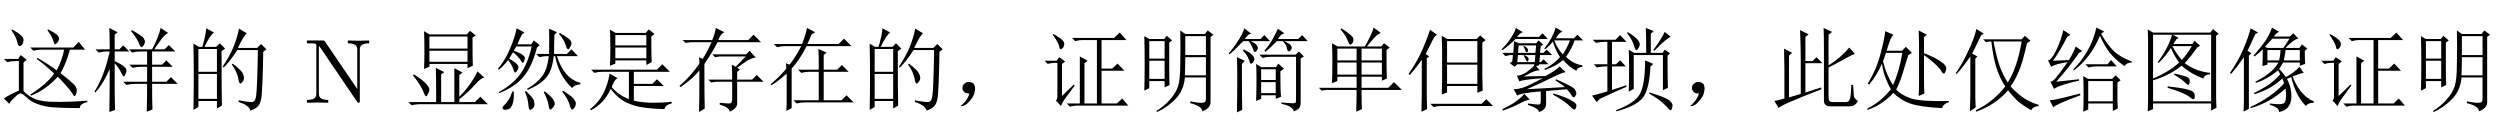 <?xml version='1.0' encoding='UTF-8'?>
<!-- This file was generated by dvisvgm 2.9.1 -->
<svg version='1.1' xmlns='http://www.w3.org/2000/svg' xmlns:xlink='http://www.w3.org/1999/xlink' width='287.868pt' height='14.878pt' viewBox='-72 -75.179 287.868 14.878'>
<defs>
<path id='g0-712' d='M1.846-.246Q2.092-.533 2.256-1.066Q1.887-1.066 1.723-1.189T1.477-1.518Q1.436-1.723 1.477-1.887Q1.518-2.092 1.764-2.256Q2.01-2.461 2.379-2.379T2.83-2.051Q2.912-1.846 2.912-1.641Q2.912-1.395 2.789-.984Q2.666-.615 2.215-.123Q1.805 .328 1.518 .369Q1.271 .41 1.271 .369T1.395 .246Q1.641 .041 1.846-.246Z'/>
<path id='g0-1269' d='M4.676-7.055Q5.004-5.373 5.373-4.266Q5.783-3.158 6.316-2.338Q6.85-3.158 7.26-4.348T7.916-7.055H4.676ZM8.531-6.85Q8.039-4.635 7.588-3.609Q7.178-2.625 6.645-1.887Q7.219-1.23 7.998-.656Q8.818-.082 9.885 .246V.369Q9.187 .451 9.023 .861Q8.162 .369 7.506-.164Q6.891-.738 6.357-1.436Q5.578-.533 4.676 .041Q3.814 .615 2.707 1.025L2.625 .861Q3.691 .369 4.512-.328Q5.373-1.025 6.029-1.887Q5.373-2.871 5.004-4.061T4.43-7.055H4.184L3.814-6.973L3.486-7.301H7.916L8.285-7.711L8.941-7.137L8.531-6.85ZM2.01-5.332Q1.189-4.143 .451-3.322L.328-3.404Q1.107-4.512 1.764-5.947Q2.461-7.383 2.707-8.49L3.568-7.957L3.24-7.752Q2.707-6.604 2.215-5.66L2.83-5.332L2.584-5.086V-.533Q2.584-.123 2.625 .533L1.969 .984Q2.01-.164 2.01-.984V-5.332Z'/>
<path id='g0-1398' d='M1.805 1.025Q1.846-.287 1.846-1.148V-4.963Q1.271-4.102 .451-3.199L.328-3.322Q1.354-4.799 1.969-6.234T2.789-8.408L3.609-7.834Q3.322-7.711 3.035-7.096Q2.707-6.439 2.297-5.619L2.707-5.332L2.42-5.127V-.738Q2.42-.205 2.461 .738L1.805 1.025ZM4.758-7.096V-4.635H8.244V-7.096H4.758ZM4.758-4.389V-2.174H8.244V-4.389H4.758ZM2.83 .123H8.736L9.27-.41L10.049 .369H4.184Q3.65 .369 3.199 .492L2.83 .123ZM4.143-.943Q4.184-1.887 4.184-2.666V-6.111Q4.184-6.686 4.143-7.711L4.758-7.342H8.162L8.572-7.752L9.187-7.219L8.818-6.932V-3.076Q8.818-2.543 8.859-1.395L8.244-1.148V-1.928H4.758V-1.189L4.143-.943Z'/>
<path id='g0-1791' d='M2.584-5.414V.697L1.969 1.025Q2.01 .205 2.01-.41V-5.25Q1.312-4.225 .533-3.322L.41-3.445Q1.354-4.799 1.969-6.234Q2.584-7.711 2.789-8.572L3.65-8.08L3.322-7.916Q2.625-6.357 2.42-5.988L2.871-5.701L2.584-5.414ZM4.717-6.07V-4.881H6.07Q6.193-5.414 6.234-6.07H4.717ZM6.809-6.07Q6.768-5.537 6.604-4.881H8.449V-6.07H6.809ZM6.562-6.316L7.26-7.383H5.291Q4.717-6.768 4.43-6.439L4.717-6.316H6.562ZM7.465-2.953Q7.096-2.83 6.973-2.748Q7.383-2.01 7.465-1.107T7.219 .328Q6.891 .902 6.07 1.066Q6.07 .533 5.004 .246V.082Q5.578 .164 6.029 .164Q6.357 .164 6.562 .082Q6.809 0 6.85-.574T6.809-1.641Q5.004 0 2.789 .615L2.748 .492Q3.855 0 4.922-.738T6.645-2.256Q6.521-2.625 6.439-2.789Q5.537-1.969 4.594-1.518Q3.691-1.107 3.24-.984L3.158-1.107Q3.979-1.518 4.635-1.928Q5.332-2.338 6.193-3.281Q6.029-3.568 5.947-3.732Q4.717-2.707 3.404-2.297L3.322-2.42Q4.143-2.83 4.84-3.363Q5.578-3.896 5.988-4.635H4.717V-4.389L4.143-4.225Q4.184-4.922 4.184-6.152Q3.691-5.66 3.24-5.332L3.117-5.414Q4.02-6.439 4.512-7.178Q5.004-7.957 5.25-8.654L6.07-8.162Q5.783-8.08 5.455-7.629H7.301L7.711-7.998L8.285-7.383Q7.875-7.301 7.465-6.932Q7.055-6.604 6.809-6.316H8.408L8.695-6.727L9.311-6.234L9.023-5.988Q9.023-4.922 9.064-4.471L8.449-4.266V-4.635H6.521Q6.357-4.307 6.07-3.896Q6.48-3.486 6.85-2.953Q7.875-3.527 8.408-4.143L8.9-3.445Q8.449-3.363 7.629-3.035Q7.875-2.256 8.531-1.354Q9.229-.492 10.049-.164V0Q9.393 0 9.146 .369Q7.957-.82 7.465-2.953Z'/>
<path id='g0-2437' d='M2.625-6.234V-4.881H4.84V-6.234H2.625ZM5.414-6.234V-4.881H7.752V-6.234H5.414ZM2.625-4.635V-3.24H4.84V-4.635H2.625ZM5.414-4.635V-3.24H7.752V-4.635H5.414ZM2.994-8.449L3.076-8.572Q3.65-8.244 4.061-7.875Q4.512-7.547 4.471-7.26Q4.471-6.973 4.307-6.809Q4.184-6.686 4.143-6.686Q3.979-6.686 3.814-7.178Q3.568-7.793 2.994-8.449ZM5.414-1.477Q5.414 .205 5.455 .738L4.799 1.025Q4.84-.41 4.84-1.477H1.354L.82-1.395L.492-1.723H4.84V-2.994H2.625V-2.502L2.01-2.256Q2.051-3.404 2.051-4.553T2.01-6.85L2.666-6.48H5.783Q6.07-6.932 6.357-7.547Q6.686-8.203 6.809-8.654L7.629-8.039Q7.301-7.916 6.891-7.506Q6.521-7.096 6.029-6.48H7.67L7.998-6.85L8.654-6.357L8.285-6.07Q8.285-3.568 8.326-2.789L7.752-2.543V-2.994H5.414V-1.723H8.49L9.146-2.379L10.049-1.477H5.414Z'/>
<path id='g0-3374' d='M9.311-7.711V-.902Q9.311-.082 9.352 .574L8.736 .902V.082H2.051V.738L1.436 .984Q1.477 .164 1.477-.697V-6.891Q1.477-7.588 1.436-8.449L2.051-8.08H8.654L8.941-8.49L9.598-7.957L9.311-7.711ZM2.051-7.834V-2.789Q3.979-3.609 5.045-4.635Q4.512-5.373 4.102-6.316Q3.445-5.291 2.707-4.594L2.584-4.676Q3.24-5.537 3.691-6.439Q4.143-7.383 4.225-7.834H2.051ZM2.051-.164H8.736V-7.834H4.307L5.004-7.465L4.758-7.342Q4.512-6.973 4.389-6.768H6.562L6.85-7.137L7.465-6.562L7.137-6.357Q6.439-5.373 5.701-4.553Q6.973-3.609 8.613-3.445V-3.281Q7.998-3.24 7.834-2.789Q6.398-3.322 5.332-4.266Q3.896-3.117 2.051-2.584V-.164ZM4.266-6.521Q4.84-5.496 5.373-4.922Q5.947-5.578 6.521-6.521H4.266ZM4.512-3.363Q5.496-3.158 5.906-2.994T6.275-2.42Q6.234-2.051 6.111-2.051T5.824-2.256Q5.414-2.666 4.471-3.24L4.512-3.363ZM3.732-1.887Q5.619-1.682 6.193-1.477Q6.809-1.312 6.85-.861T6.686-.41Q6.562-.41 6.275-.656Q5.66-1.148 3.732-1.723V-1.887Z'/>
<path id='g0-3416' d='M2.174-3.937Q2.174-4.061 2.133-4.553L2.543-4.389Q3.24-5.25 3.896-6.521H2.092Q1.559-6.521 1.107-6.398L.738-6.768H3.979Q4.43-7.875 4.553-8.613L5.496-8.121L5.086-7.875Q4.963-7.506 4.594-6.768H8.203L8.818-7.383L9.68-6.521H4.512Q3.65-4.84 2.789-3.937V.615L2.174 .943Q2.215 .287 2.215-.246V-3.363Q1.271-2.502 .451-2.01L.369-2.133Q1.6-3.199 2.174-3.937ZM5.906-5.168Q5.906-5.455 5.865-6.193L6.809-5.783L6.48-5.496V-3.814H8.039L8.572-4.348L9.352-3.568H6.48V-.287H8.531L9.105-.861L9.926-.041H4.348Q3.814-.041 3.363 .082L2.994-.287H5.906V-3.568H4.881Q4.348-3.568 3.896-3.445L3.527-3.814H5.906V-5.168Z'/>
<path id='g0-3892' d='M2.789-5.742Q2.625-5.25 2.461-4.758Q2.871-3.117 3.609-2.051Q4.307-3.527 4.676-5.742H2.789ZM5.783-5.742L5.373-5.496Q5.086-4.635 4.799-3.65Q4.512-2.625 3.979-1.518Q4.512-.902 5.701-.492Q6.932-.123 10.049-.205V-.082Q9.352 .164 9.27 .615Q6.727 .492 5.578 .082T3.65-1.148Q3.24-.656 2.502-.123Q1.805 .41 .697 .82L.615 .697Q1.559 .205 2.215-.369Q2.912-.984 3.363-1.559Q2.502-3.076 2.338-4.512Q1.723-3.117 .861-2.092L.697-2.215Q1.682-3.773 2.174-5.66T2.707-8.244L3.65-7.834Q3.486-7.629 3.322-7.342Q3.199-7.055 2.871-5.988H4.635L5.086-6.439L5.783-5.742ZM7.178-5.496V-2.379Q7.178-1.764 7.219-1.066L6.562-.779Q6.604-1.559 6.604-2.379V-6.809Q6.604-7.342 6.562-8.326L7.506-7.834L7.178-7.547V-5.701Q8.49-5.209 9.146-4.717Q9.844-4.266 9.721-3.814T9.475-3.363Q9.311-3.363 9.146-3.691Q8.736-4.348 7.178-5.496Z'/>
<path id='g0-4488' d='M3.24-4.471Q3.24-.41 3.281 .656L2.625 1.066Q2.666-.041 2.666-3.732Q1.887-2.748 .492-1.805L.369-1.928Q1.682-3.076 2.666-4.512Q2.666-4.922 2.625-5.25L3.035-5.045Q3.568-5.865 4.061-6.973H1.682L1.066-6.891L.738-7.219H4.143Q4.471-7.998 4.553-8.613L5.537-8.121Q5.209-7.957 5.086-7.711Q4.963-7.506 4.84-7.219H8.285L8.9-7.834L9.762-6.973H4.758Q4.102-5.701 3.24-4.471ZM5.004 0Q5.824 .082 6.111 .082Q6.439 .082 6.439-.41V-2.42H4.635L4.02-2.338L3.691-2.666H6.439Q6.439-3.732 6.398-4.389L6.85-4.143L7.998-5.332H5.045L4.471-5.25L4.143-5.578H8.039L8.449-5.988L9.146-5.209Q8.572-5.127 8.039-4.758Q7.547-4.43 7.014-4.02L7.342-3.814L7.014-3.568V-2.666H8.736L9.27-3.199L10.049-2.42H7.014V.082Q7.014 .656 6.152 1.025Q6.111 .533 5.004 .205V0Z'/>
<path id='g0-7230' d='M4.266-3.65Q4.266-2.584 4.307-2.051L3.732-1.764V-2.502H1.969V-1.682L1.395-1.395Q1.436-2.625 1.436-4.553T1.395-7.67L1.969-7.342H3.691L3.979-7.711L4.594-7.178L4.266-6.932V-3.65ZM1.969-7.096V-5.086H3.732V-7.096H1.969ZM1.969-4.84V-2.748H3.732V-4.84H1.969ZM2.789 .943Q3.773 .328 4.389-.41Q5.045-1.148 5.291-1.928T5.537-4.553Q5.578-6.439 5.537-8.326L6.111-7.916H8.367L8.695-8.326L9.352-7.834L9.023-7.588V-.123Q9.064 .615 8.08 .984Q8.08 .41 6.686 .041V-.164Q7.711 .041 8.08 0Q8.49 0 8.49-.41V-2.912H6.07Q5.947-1.436 5.004-.451Q4.102 .492 2.871 1.066L2.789 .943ZM6.111-7.67V-5.496H8.49V-7.67H6.111ZM6.111-5.25Q6.111-4.143 6.07-3.158H8.49V-5.25H6.111Z'/>
<path id='g0-7263' d='M3.486-6.357V-5.127H7.055V-6.357H3.486ZM2.871-8.408L3.527-8.039H6.973L7.342-8.449L7.998-7.916L7.629-7.629Q7.629-5.332 7.67-4.676L7.055-4.348V-4.881H3.486V-4.512L2.871-4.266Q2.912-5.291 2.912-6.275Q2.912-7.301 2.871-8.408ZM3.486-7.793V-6.604H7.055V-7.793H3.486ZM.697-3.814H8.285L8.9-4.43L9.762-3.568H5.619V-2.174H7.752L8.285-2.707L9.064-1.928H5.619V-.246Q6.357-.041 7.711 0Q9.105 0 9.967-.123V.082Q9.229 .246 9.146 .738Q6.727 .656 5.701 .328Q4.717 .041 4.061-.451Q3.445-.943 2.953-1.6Q2.174 .123 .656 .861L.574 .738Q2.379-.615 2.83-3.363L3.732-2.83Q3.486-2.666 3.363-2.461T3.076-1.805Q3.773-.943 5.045-.41V-3.568H2.051Q1.518-3.568 1.066-3.445L.697-3.814Z'/>
<path id='g0-7278' d='M7.465-4.471H3.076V-4.143L2.461-3.896Q2.502-4.553 2.502-6.029T2.461-8.244L3.076-7.875H7.383L7.752-8.285L8.408-7.752L8.039-7.506Q8.039-4.922 8.08-4.266L7.465-3.979V-4.471ZM3.076-5.988V-4.717H7.465V-5.988H3.076ZM3.076-7.629V-6.234H7.465V-7.629H3.076ZM1.271-3.281Q2.256-2.666 2.666-2.215Q3.076-1.805 3.076-1.477Q3.076-1.312 2.912-1.025Q2.789-.738 2.707-.738Q2.584-.738 2.42-1.189Q2.174-1.887 1.189-3.158L1.271-3.281ZM5.947-.082V-3.979L6.891-3.486L6.521-3.199V-.697Q7.875-2.051 8.613-3.609L9.393-2.912Q8.982-2.83 8.326-2.092Q7.67-1.312 6.521-.41V-.082H8.326L8.941-.697L9.803 .164H2.01Q1.477 .164 1.025 .287L.656-.082H3.855Q3.855-3.199 3.814-4.02L4.799-3.527L4.43-3.281V-.082H5.947Z'/>
<path id='g0-7783' d='M4.594-8.244L4.676-8.367Q5.947-7.67 6.07-7.383Q6.193-7.137 6.193-7.055Q6.193-6.85 6.029-6.604Q5.865-6.398 5.824-6.398Q5.66-6.398 5.537-6.768Q5.332-7.342 4.594-8.244ZM7.014-2.174Q7.014-.123 7.055 .779L6.398 1.025Q6.439-.451 6.439-2.174H5.045Q4.512-2.174 4.061-2.051L3.691-2.42H6.439V-4.143H5.742Q5.209-4.143 4.758-4.02L4.389-4.389H6.439V-5.906H5.701Q5.168-5.906 4.717-5.783L4.348-6.152H7.014Q7.752-7.547 7.998-8.613L8.859-8.039Q8.449-7.834 8.039-7.26T7.26-6.152H8.449L8.941-6.645L9.68-5.906H7.014V-4.389H8.162L8.654-4.881L9.393-4.143H7.014V-2.42H8.654L9.187-2.953L9.967-2.174H7.014ZM2.707-1.23Q2.707-.656 2.748 .82L2.092 1.066Q2.133-1.354 2.133-3.896Q1.436-2.256 .492-1.189L.369-1.271Q1.518-3.076 2.133-5.906H1.846Q1.312-5.906 .861-5.783L.492-6.152H2.133Q2.133-7.178 2.092-8.613L3.035-8.121L2.707-7.834V-6.152H3.24L3.691-6.604L4.389-5.906H2.707V-4.799Q3.486-4.43 3.773-4.184T4.061-3.691Q4.061-3.527 3.937-3.281Q3.855-3.035 3.773-3.035Q3.65-3.035 3.486-3.404Q3.199-4.02 2.707-4.553V-1.23Z'/>
<path id='g0-8596' d='M4.02-1.189L5.824-1.764L5.865-1.559Q.984 .328 .943 .615L.451-.205Q.697-.246 1.6-.492V-3.814Q1.6-4.799 1.559-6.234L2.502-5.742L2.133-5.455V-.615L3.486-1.025Q3.486-2.871 3.486-4.676Q3.486-6.521 3.404-8.367L4.389-7.875L4.02-7.588V-4.799H4.84L5.291-5.25L5.988-4.553H4.02V-1.189ZM6.152-6.316Q6.152-8.08 6.111-8.613L7.096-8.162L6.686-7.834V-4.307Q8.08-5.168 9.064-6.357L9.721-5.619Q9.393-5.537 8.449-5.004T6.686-4.061V-.574Q6.686-.082 7.137-.082H8.654Q9.064-.082 9.146-.451Q9.27-.861 9.311-2.051H9.516Q9.557-1.189 9.598-.779Q9.68-.41 10.09-.205Q9.803 .246 9.516 .328Q9.27 .41 9.105 .41H6.932Q6.152 .41 6.152-.246V-6.316Z'/>
<path id='g0-10086' d='M7.506-7.916L7.588-8.039Q8.531-7.506 8.736-7.26Q8.941-7.055 8.941-6.85T8.777-6.398Q8.654-6.152 8.572-6.152Q8.408-6.152 8.285-6.604Q8.08-7.26 7.506-7.916ZM2.625-8.572L3.527-8.08L3.24-7.875Q2.994-7.424 2.707-6.727H4.307L4.594-7.178L5.291-6.645L4.963-6.357Q4.389-4.143 3.404-2.994Q2.461-1.846 .615-1.107L.574-1.23Q2.133-2.092 2.994-3.24Q3.896-4.43 4.348-6.48H2.584Q2.461-6.316 2.297-5.988Q3.117-5.701 3.322-5.496Q3.568-5.332 3.568-5.127Q3.568-5.045 3.486-4.799Q3.404-4.594 3.322-4.594T3.117-4.84Q2.871-5.25 2.215-5.824Q1.969-5.414 1.764-5.086Q2.502-4.635 2.666-4.43Q2.83-4.266 2.83-4.102Q2.83-3.896 2.666-3.691Q2.543-3.486 2.461-3.486Q2.338-3.486 2.256-3.814Q2.092-4.348 1.641-4.922Q1.148-4.266 .574-3.814L.451-3.896Q1.271-4.84 1.846-6.193T2.625-8.572ZM6.357-5.619Q6.398-7.506 6.357-8.531L7.26-8.121L6.973-7.834Q6.932-6.727 6.932-5.619H8.408L8.941-6.152L9.68-5.373H7.26Q8.08-2.789 9.967-2.297V-2.133Q9.229-2.051 9.023-1.682Q7.465-3.117 7.055-5.373H6.891Q6.727-3.773 6.07-2.953T3.896-1.477L3.814-1.6Q4.963-2.256 5.537-3.035Q6.152-3.814 6.316-5.373H6.234Q5.701-5.373 5.25-5.25L4.881-5.619H6.357ZM2.133-1.312L2.297-1.271Q2.338-.328 2.133 .205T1.518 .779Q1.148 .861 1.025 .697T1.189 .287Q1.477 0 1.682-.328Q1.928-.697 2.133-1.312ZM5.742-1.23L5.865-1.312Q6.604-.738 6.809-.41T7.014 .082Q7.014 .328 6.809 .533Q6.604 .779 6.521 .779Q6.357 .779 6.316 .369Q6.234-.287 5.742-1.23ZM7.875-1.271L7.957-1.395Q9.064-.697 9.229-.41Q9.434-.123 9.434 .082Q9.434 .369 9.27 .574T9.023 .779Q8.859 .779 8.736 .287Q8.531-.451 7.875-1.271ZM3.568-1.271L3.691-1.354Q4.512-.574 4.594-.287T4.676 .164Q4.676 .492 4.471 .656T4.184 .82Q4.02 .82 3.979 .287Q3.937-.451 3.568-1.271Z'/>
<path id='g0-10816' d='M4.594-8.121Q5.496-7.547 5.701-7.26Q5.947-6.973 5.947-6.768Q5.947-6.521 5.783-6.275Q5.66-6.07 5.578-6.07Q5.414-6.07 5.291-6.562Q5.086-7.26 4.471-8.039L4.594-8.121ZM8.818-8.162L9.516-7.588Q9.064-7.465 7.629-5.988L7.506-6.07Q8.367-7.219 8.818-8.162ZM4.676-6.111L5.291-5.742H6.686Q6.686-7.793 6.645-8.613L7.547-8.244L7.219-7.957V-5.742H8.572L8.818-6.111L9.434-5.701L9.146-5.414Q9.146-2.379 9.187-1.723L8.613-1.436V-5.496H5.25V-1.6L4.676-1.271Q4.717-2.256 4.717-3.855Q4.717-5.496 4.676-6.111ZM6.562-4.881L7.506-4.471L7.178-4.184Q7.055-1.641 6.357-.656T3.281 .984L3.199 .861Q5.455 0 5.988-1.066Q6.562-2.174 6.562-4.881ZM7.055-1.189Q8.572-.738 9.146-.41T9.721 .328Q9.721 .451 9.639 .656Q9.598 .861 9.516 .861Q9.393 .861 9.27 .697Q8.982 .369 8.531-.041T7.014-1.066L7.055-1.189ZM.533-7.26H3.158L3.691-7.793L4.43-7.014H2.748V-4.43H3.199L3.691-4.881L4.348-4.184H2.748V-1.477L4.389-2.01L4.43-1.846Q2.912-1.189 1.354-.451L.984-.082L.451-.82Q1.148-.984 2.215-1.312V-4.184H2.01Q1.477-4.184 1.025-4.061L.656-4.43H2.215V-7.014H1.887Q1.354-7.014 .902-6.891L.533-7.26Z'/>
<path id='g0-11444' d='M1.846-6.193V-3.568H3.979V-6.193H1.846ZM1.846-3.322V-.451H3.979V-3.322H1.846ZM4.512-5.947Q4.512-1.148 4.553 .328L3.979 .656V-.205H1.846V.492L1.271 .82Q1.312-1.107 1.312-2.994Q1.312-4.922 1.271-6.809L1.887-6.439H2.297Q2.707-7.834 2.748-8.572L3.65-8.08Q3.24-7.875 2.543-6.439H3.896L4.307-6.85L4.922-6.234L4.512-5.947ZM6.521-8.531L7.424-7.998Q7.096-7.793 6.398-6.316H8.613L9.064-6.768L9.68-6.152L9.311-5.865Q9.229-1.066 9.064-.41Q8.941 .205 8.654 .451Q8.408 .697 7.834 .902Q7.629 .246 6.48-.082V-.287Q7.506-.082 7.957-.082T8.49-.779Q8.613-1.477 8.695-6.07H6.316Q5.578-4.881 4.758-4.061L4.635-4.143Q5.496-5.455 5.906-6.48T6.521-8.531ZM5.783-4.512Q6.768-3.773 6.932-3.404Q7.096-3.076 7.096-2.912Q7.096-2.625 6.932-2.42T6.686-2.215Q6.521-2.215 6.439-2.789Q6.275-3.609 5.701-4.389L5.783-4.512Z'/>
<path id='g0-12720' d='M4.348-2.379V-1.107H6.029V-2.379H4.348ZM2.133-4.471Q2.133-.041 2.174 .82L1.559 1.107Q1.6-.779 1.6-2.666Q1.6-4.594 1.559-5.25L2.461-4.84L2.133-4.471ZM2.338-6.152Q3.281-5.66 3.404-5.414Q3.568-5.209 3.568-5.045Q3.568-4.922 3.486-4.758T3.24-4.512T3.035-4.717Q2.953-4.963 2.789-5.291T2.256-5.988L2.338-6.152ZM6.686-.041Q7.424 .041 7.711 .041Q8.039 .082 8.203 .041T8.367-.246V-5.291H5.291Q4.963-5.291 4.512-5.168L4.143-5.537H8.326L8.695-5.906L9.27-5.332L8.9-5.086V.041Q8.9 .328 8.777 .533Q8.654 .779 8.121 .984Q7.957 .369 6.686 .123V-.041ZM3.773-.205Q3.814-1.559 3.814-2.748T3.773-4.471L4.348-4.102H6.07L6.316-4.512L6.973-3.937L6.562-3.609Q6.562-1.189 6.645-.697L6.029-.451V-.861H4.348V-.451L3.773-.205ZM4.348-3.855V-2.625H6.029V-3.855H4.348ZM3.199-7.957L2.871-7.834L2.461-7.342H4.266L4.717-7.793L5.373-7.096H3.158Q3.773-6.809 3.855-6.604Q3.979-6.398 3.979-6.316T3.896-6.07T3.65-5.865T3.445-6.111Q3.363-6.357 3.24-6.562Q3.158-6.809 2.912-7.096H2.297Q2.01-6.85 1.641-6.439Q1.23-5.988 .697-5.578L.615-5.701Q1.148-6.275 1.641-7.055Q2.174-7.834 2.42-8.572L3.199-7.957ZM7.014-7.998L6.645-7.834L6.275-7.342H8.613L9.064-7.793L9.721-7.096H7.014Q7.752-6.727 7.793-6.562Q7.875-6.439 7.875-6.357T7.834-6.152Q7.793-6.07 7.67-5.988Q7.588-5.906 7.547-5.906Q7.465-5.906 7.383-6.029Q7.342-6.193 7.26-6.48Q7.178-6.727 6.85-7.096H6.152Q5.537-6.439 4.84-5.865L4.717-5.988Q5.332-6.686 5.701-7.383Q6.111-8.121 6.275-8.531L7.014-7.998Z'/>
<path id='g0-13425' d='M2.174-8.613L2.994-8.121Q2.707-8.08 2.297-7.588H4.84L5.25-7.998L5.865-7.342H2.133Q1.518-6.686 .656-6.07L.533-6.152Q1.23-6.85 1.641-7.506Q2.092-8.203 2.174-8.613ZM8.039-1.559Q6.234-1.395 5.66-1.354V0Q5.701 .451 5.455 .697Q5.25 .943 4.84 1.066Q4.84 .656 3.568 .246V.082Q4.471 .205 4.758 .205Q5.045 .246 5.045-.123V-1.312Q2.625-1.107 2.338-.82L1.928-1.559Q2.379-1.559 2.953-1.723Q3.568-1.928 5.291-2.83Q2.994-2.666 2.584-2.461L2.297-3.117Q2.83-3.158 3.363-3.486Q3.896-3.855 4.266-4.266L4.307-4.43H2.338L2.051-4.143L1.477-4.553L1.764-4.758Q1.805-5.045 1.846-5.496H1.518L.984-5.373L.615-5.742H1.887Q1.969-6.768 1.969-7.096L2.543-6.85H4.512L4.799-7.178L5.332-6.686L5.045-6.521L4.963-5.742H5.332L5.742-6.111L6.357-5.496H4.963L4.881-4.676H5.045L5.373-5.004L5.947-4.43H4.84V-4.307L4.512-4.225L4.922-3.732Q4.471-3.732 3.979-3.486Q3.445-3.199 3.076-3.035L5.578-3.076Q6.809-3.732 7.219-4.184L7.916-3.527Q7.547-3.486 6.439-2.953Q5.332-2.379 3.445-1.559L7.834-1.805Q7.547-2.051 6.727-2.584L6.809-2.707Q8.818-1.846 8.982-1.518Q9.146-1.23 9.146-1.107Q9.146-.943 8.982-.697Q8.818-.492 8.613-.82Q8.449-1.148 8.039-1.559ZM9.146-3.691Q8.367-4.061 7.629-4.922Q6.809-4.225 5.537-3.773L5.455-3.896Q6.521-4.43 7.26-5.25Q6.727-6.07 6.439-7.055Q6.07-6.562 5.537-6.152L5.455-6.234Q6.398-7.424 6.768-8.654L7.547-8.203Q7.342-8.121 7.137-7.916Q6.973-7.711 6.768-7.424H8.859L9.27-7.834L9.926-7.178H8.941Q8.654-6.275 7.957-5.291Q8.777-4.471 9.844-4.307V-4.143Q9.229-4.061 9.146-3.691ZM6.604-7.178Q6.973-6.193 7.588-5.578Q8.08-6.316 8.408-7.178H6.604ZM2.502-6.604L2.42-5.742H4.43L4.512-6.604H2.502ZM3.035-6.521L3.076-6.562Q3.568-6.316 3.568-6.111Q3.609-5.947 3.527-5.865Q3.445-5.824 3.404-5.824Q3.322-5.824 3.281-5.988Q3.199-6.234 3.035-6.521ZM3.076-5.455L3.117-5.496Q3.65-5.291 3.65-5.045Q3.65-4.84 3.527-4.758Q3.404-4.717 3.363-4.922Q3.281-5.086 3.076-5.455ZM4.348-4.676L4.43-5.496H2.42L2.338-4.676H4.348ZM3.158-1.025L3.773-.369Q3.199-.246 2.543 .123Q1.846 .492 .697 .902L.615 .738Q2.256 0 3.158-1.025ZM6.521-1.066Q8.039-.615 8.613-.246Q9.229 .082 9.146 .41Q9.064 .779 8.941 .779Q8.736 .779 8.449 .451Q7.875-.164 6.439-.943L6.521-1.066Z'/>
<path id='g0-13577' d='M6.932-8.203L6.562-7.957Q7.301-6.645 8.08-5.906Q8.859-5.209 10.09-4.758V-4.635Q9.516-4.635 9.27-4.225Q8.244-4.922 7.547-5.783Q6.891-6.645 6.439-7.711Q5.865-6.357 5.127-5.414Q4.43-4.471 3.445-3.732L3.363-3.855Q4.225-4.676 4.922-5.865Q5.66-7.055 6.029-8.654L6.932-8.203ZM4.758-4.43H7.301L7.711-4.922L8.367-4.184H5.906Q5.578-4.184 5.127-4.061L4.758-4.43ZM4.512 1.025Q4.553 .041 4.553-1.025T4.512-3.076L5.086-2.748H7.834L8.244-3.158L8.818-2.584L8.449-2.338V-.287Q8.449 .082 8.49 .656L7.916 .943V.082H5.086V.779L4.512 1.025ZM5.086-2.502V-.164H7.916V-2.502H5.086ZM1.395-2.42L4.02-2.707V-2.543Q3.322-2.42 2.42-2.133Q1.559-1.887 1.148-1.6L.738-2.42Q1.025-2.461 1.354-2.871Q1.723-3.281 2.707-4.676Q1.312-4.471 .82-4.143L.451-4.881Q.82-4.881 1.395-6.029Q1.969-7.219 2.215-8.367L3.035-7.834L2.666-7.588Q1.887-6.029 1.025-4.84L2.871-4.922Q3.322-5.66 3.65-6.48L4.389-5.947L4.02-5.742Q2.912-4.102 1.395-2.42ZM.656-.287Q1.189-.287 4.143-1.066L4.184-.861Q1.354 .164 1.066 .533L.656-.287Z'/>
<path id='g0-16881' d='M1.354-7.834L1.436-7.916Q2.174-7.506 2.461-7.219T2.666-6.645Q2.625-6.398 2.461-6.275Q2.338-6.152 2.297-6.152Q2.133-6.152 2.092-6.521Q1.969-6.973 1.354-7.834ZM2.42-.779L3.773-2.092L3.896-2.01Q3.24-1.107 2.912-.656Q2.543-.205 2.297 .369L1.723-.246Q1.928-.451 1.887-.984V-4.594H1.518Q1.23-4.594 .779-4.471L.41-4.84H1.805L2.092-5.25L2.789-4.758L2.42-4.471V-.779ZM3.568-7.465H8.408L9.064-8.08L9.844-7.219H6.973V-3.937H8.203L8.818-4.512L9.598-3.691H6.973V.082H8.736L9.352-.492L10.049 .328H4.061Q3.773 .328 3.322 .451L2.953 .082H4.471V-4.184V-5.332L5.373-4.84L5.004-4.553V.082H6.439V-7.219H4.717Q4.389-7.219 3.937-7.096L3.568-7.465Z'/>
<path id='g0-17929' d='M5.455-8.367L5.537-8.449Q6.439-7.998 6.645-7.752T6.768-7.219Q6.686-6.973 6.521-6.85Q6.398-6.727 6.357-6.727Q6.234-6.727 6.152-7.096Q6.029-7.588 5.455-8.367ZM3.486-6.357H8.449L9.064-7.014L9.803-6.111H8.039Q7.67-4.635 6.973-3.404Q8.039-2.584 8.49-2.133T8.818-1.23Q8.736-.82 8.613-.779T8.285-1.148Q8.039-1.518 7.506-2.092Q7.014-2.666 6.645-2.994Q5.332-1.518 3.568-.82L3.486-.943Q5.414-2.174 6.234-3.363Q5.25-4.307 4.225-5.045L4.307-5.168Q5.783-4.307 6.521-3.732Q7.178-4.963 7.383-6.111H4.635Q4.307-6.111 3.855-5.988L3.486-6.357ZM1.312-8.367L1.395-8.449Q2.133-8.039 2.42-7.752Q2.748-7.465 2.707-7.137T2.502-6.645Q2.338-6.521 2.256-6.521Q2.092-6.521 2.01-6.932Q1.887-7.506 1.312-8.367ZM2.707-1.354Q3.076-.943 3.732-.574T5.66-.123Q6.932-.082 8.039-.123T10.049-.246V-.082Q9.187 .123 9.187 .615Q7.383 .615 6.193 .533Q5.045 .451 4.266 .123Q3.486-.164 3.076-.615Q2.625-1.025 2.42-1.066Q2.215-1.148 1.723-.656Q1.23-.205 1.066 .123L.451-.492Q1.23-1.025 2.174-1.395V-4.799H1.805Q1.271-4.799 .82-4.676L.451-5.045H2.092L2.379-5.496L3.076-4.963L2.707-4.635V-1.354Z'/>
<path id='g1-76' d='M7.518-6.846V-7.171L6.289-7.14L5.061-7.171V-6.846C6.142-6.846 6.142-6.352 6.142-6.069V-1.585L2.436-7.035C2.341-7.161 2.331-7.171 2.131-7.171H.346V-6.846H.651C.808-6.846 1.018-6.835 1.176-6.825C1.417-6.793 1.428-6.783 1.428-6.583V-1.102C1.428-.819 1.428-.326 .346-.326V0L1.575-.032L2.803 0V-.326C1.722-.326 1.722-.819 1.722-1.102V-6.562C1.774-6.51 1.785-6.499 1.827-6.436L6.111-.137C6.205-.011 6.216 0 6.289 0C6.436 0 6.436-.073 6.436-.273V-6.069C6.436-6.352 6.436-6.846 7.518-6.846Z'/>
</defs>
<g id='page1'>
<use x='-72' y='-63.346' xlink:href='#g0-17929'/>
<use x='-61.5' y='-63.346' xlink:href='#g0-7783'/>
<use x='-51' y='-63.346' xlink:href='#g0-11444'/>
<use x='-37.004' y='-63.346' xlink:href='#g1-76'/>
<use x='-25.632' y='-63.346' xlink:href='#g0-7278'/>
<use x='-15.132' y='-63.346' xlink:href='#g0-10086'/>
<use x='-4.632' y='-63.346' xlink:href='#g0-7263'/>
<use x='5.868' y='-63.346' xlink:href='#g0-4488'/>
<use x='16.368' y='-63.346' xlink:href='#g0-3416'/>
<use x='26.868' y='-63.346' xlink:href='#g0-11444'/>
<use x='37.368' y='-63.346' xlink:href='#g0-712'/>
<use x='47.868' y='-63.346' xlink:href='#g0-16881'/>
<use x='58.368' y='-63.346' xlink:href='#g0-7230'/>
<use x='68.868' y='-63.346' xlink:href='#g0-12720'/>
<use x='79.368' y='-63.346' xlink:href='#g0-2437'/>
<use x='89.868' y='-63.346' xlink:href='#g0-1398'/>
<use x='100.368' y='-63.346' xlink:href='#g0-13425'/>
<use x='110.868' y='-63.346' xlink:href='#g0-10816'/>
<use x='121.368' y='-63.346' xlink:href='#g0-712'/>
<use x='131.868' y='-63.346' xlink:href='#g0-8596'/>
<use x='142.368' y='-63.346' xlink:href='#g0-3892'/>
<use x='152.868' y='-63.346' xlink:href='#g0-1269'/>
<use x='163.368' y='-63.346' xlink:href='#g0-13577'/>
<use x='173.868' y='-63.346' xlink:href='#g0-3374'/>
<use x='184.368' y='-63.346' xlink:href='#g0-1791'/>
<use x='194.868' y='-63.346' xlink:href='#g0-16881'/>
<use x='205.368' y='-63.346' xlink:href='#g0-7230'/>
</g>
</svg>